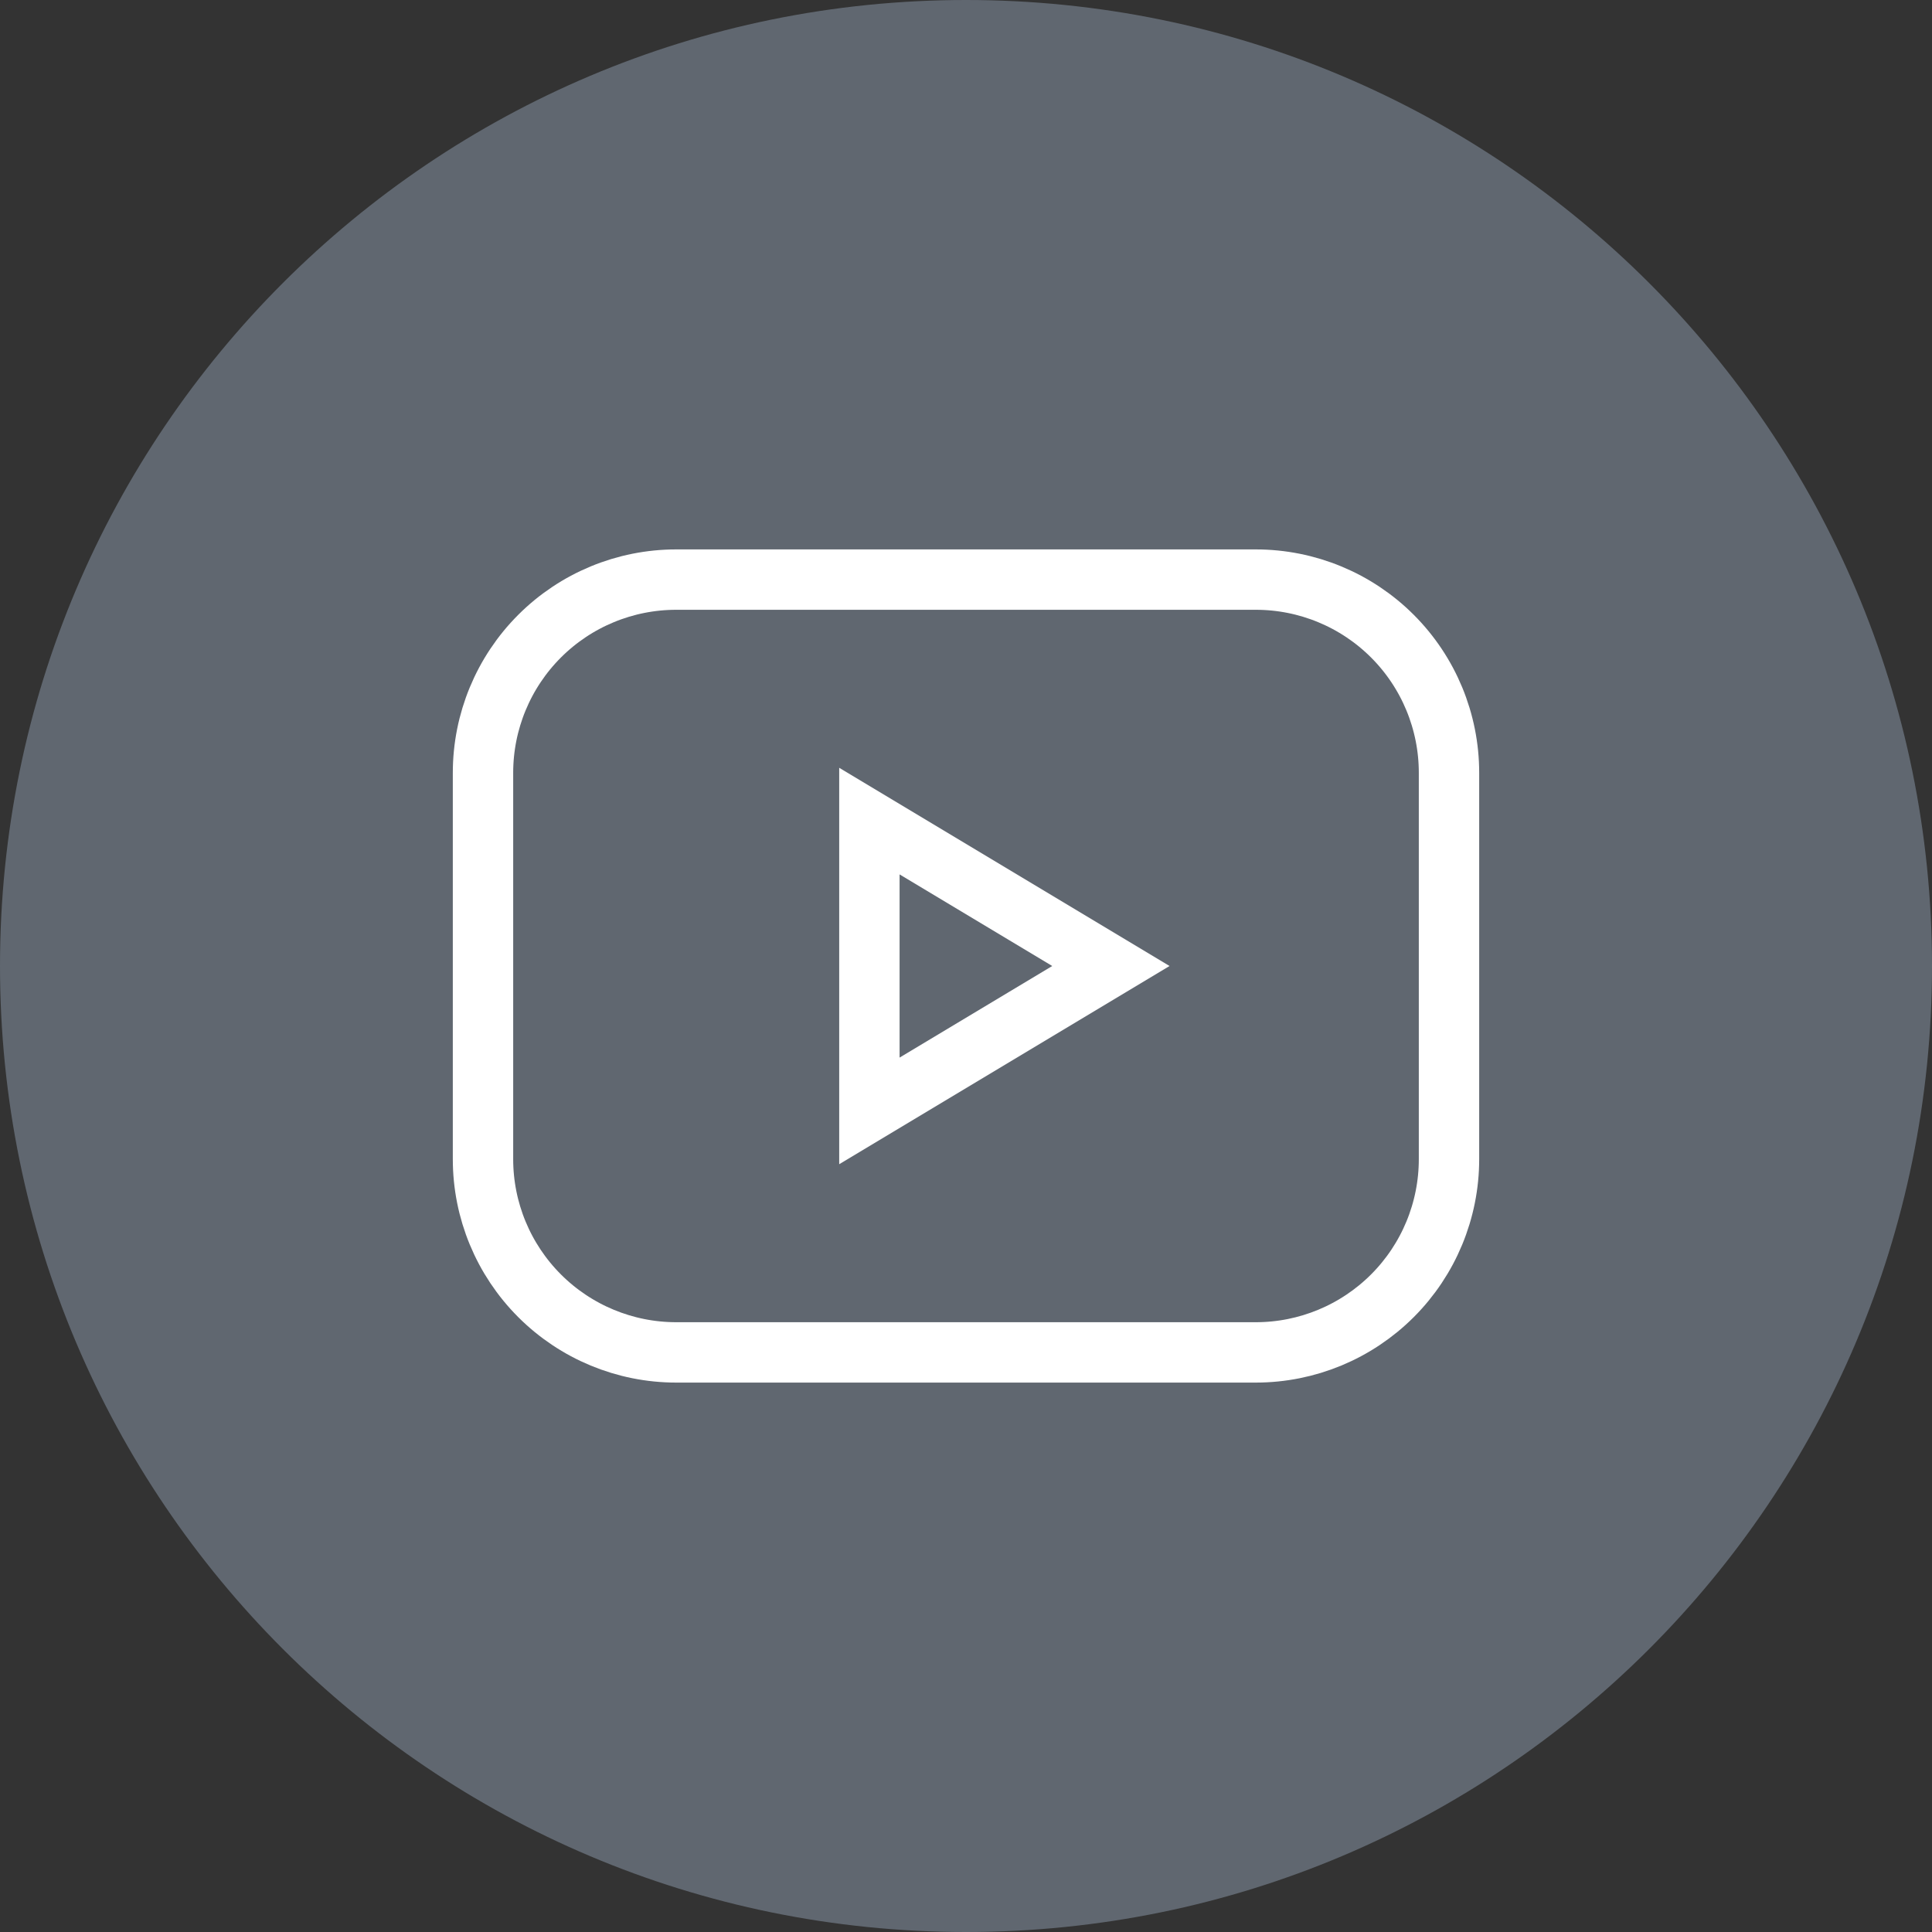<svg width="32" height="32" viewBox="0 0 32 32" fill="none" xmlns="http://www.w3.org/2000/svg">
<rect x="0" y="0" width="32" height="32" fill="#333333" stroke="none"/>
<g clip-path="url(#clip0_563_1318)">
<path d="M32 16C32 7.163 24.837 0 16 0C7.163 0 0 7.163 0 16C0 24.837 7.163 32 16 32C24.837 32 32 24.837 32 16Z" fill="#606770"/>
<path d="M8 12.8C8 11.951 8.337 11.137 8.937 10.537C9.537 9.937 10.351 9.6 11.2 9.6H20.8C21.649 9.6 22.463 9.937 23.063 10.537C23.663 11.137 24 11.951 24 12.8V19.2C24 20.048 23.663 20.862 23.063 21.462C22.463 22.062 21.649 22.4 20.8 22.4H11.2C10.351 22.4 9.537 22.062 8.937 21.462C8.337 20.862 8 20.048 8 19.2V12.8Z" stroke="white"/>
<path d="M14.4 13.6L18.4 16L14.4 18.4V13.6Z" stroke="white"/>
</g>
<defs>
<clipPath id="clip0_563_1318">
<rect width="32" height="32" fill="white"/>
</clipPath>
</defs>
</svg>
